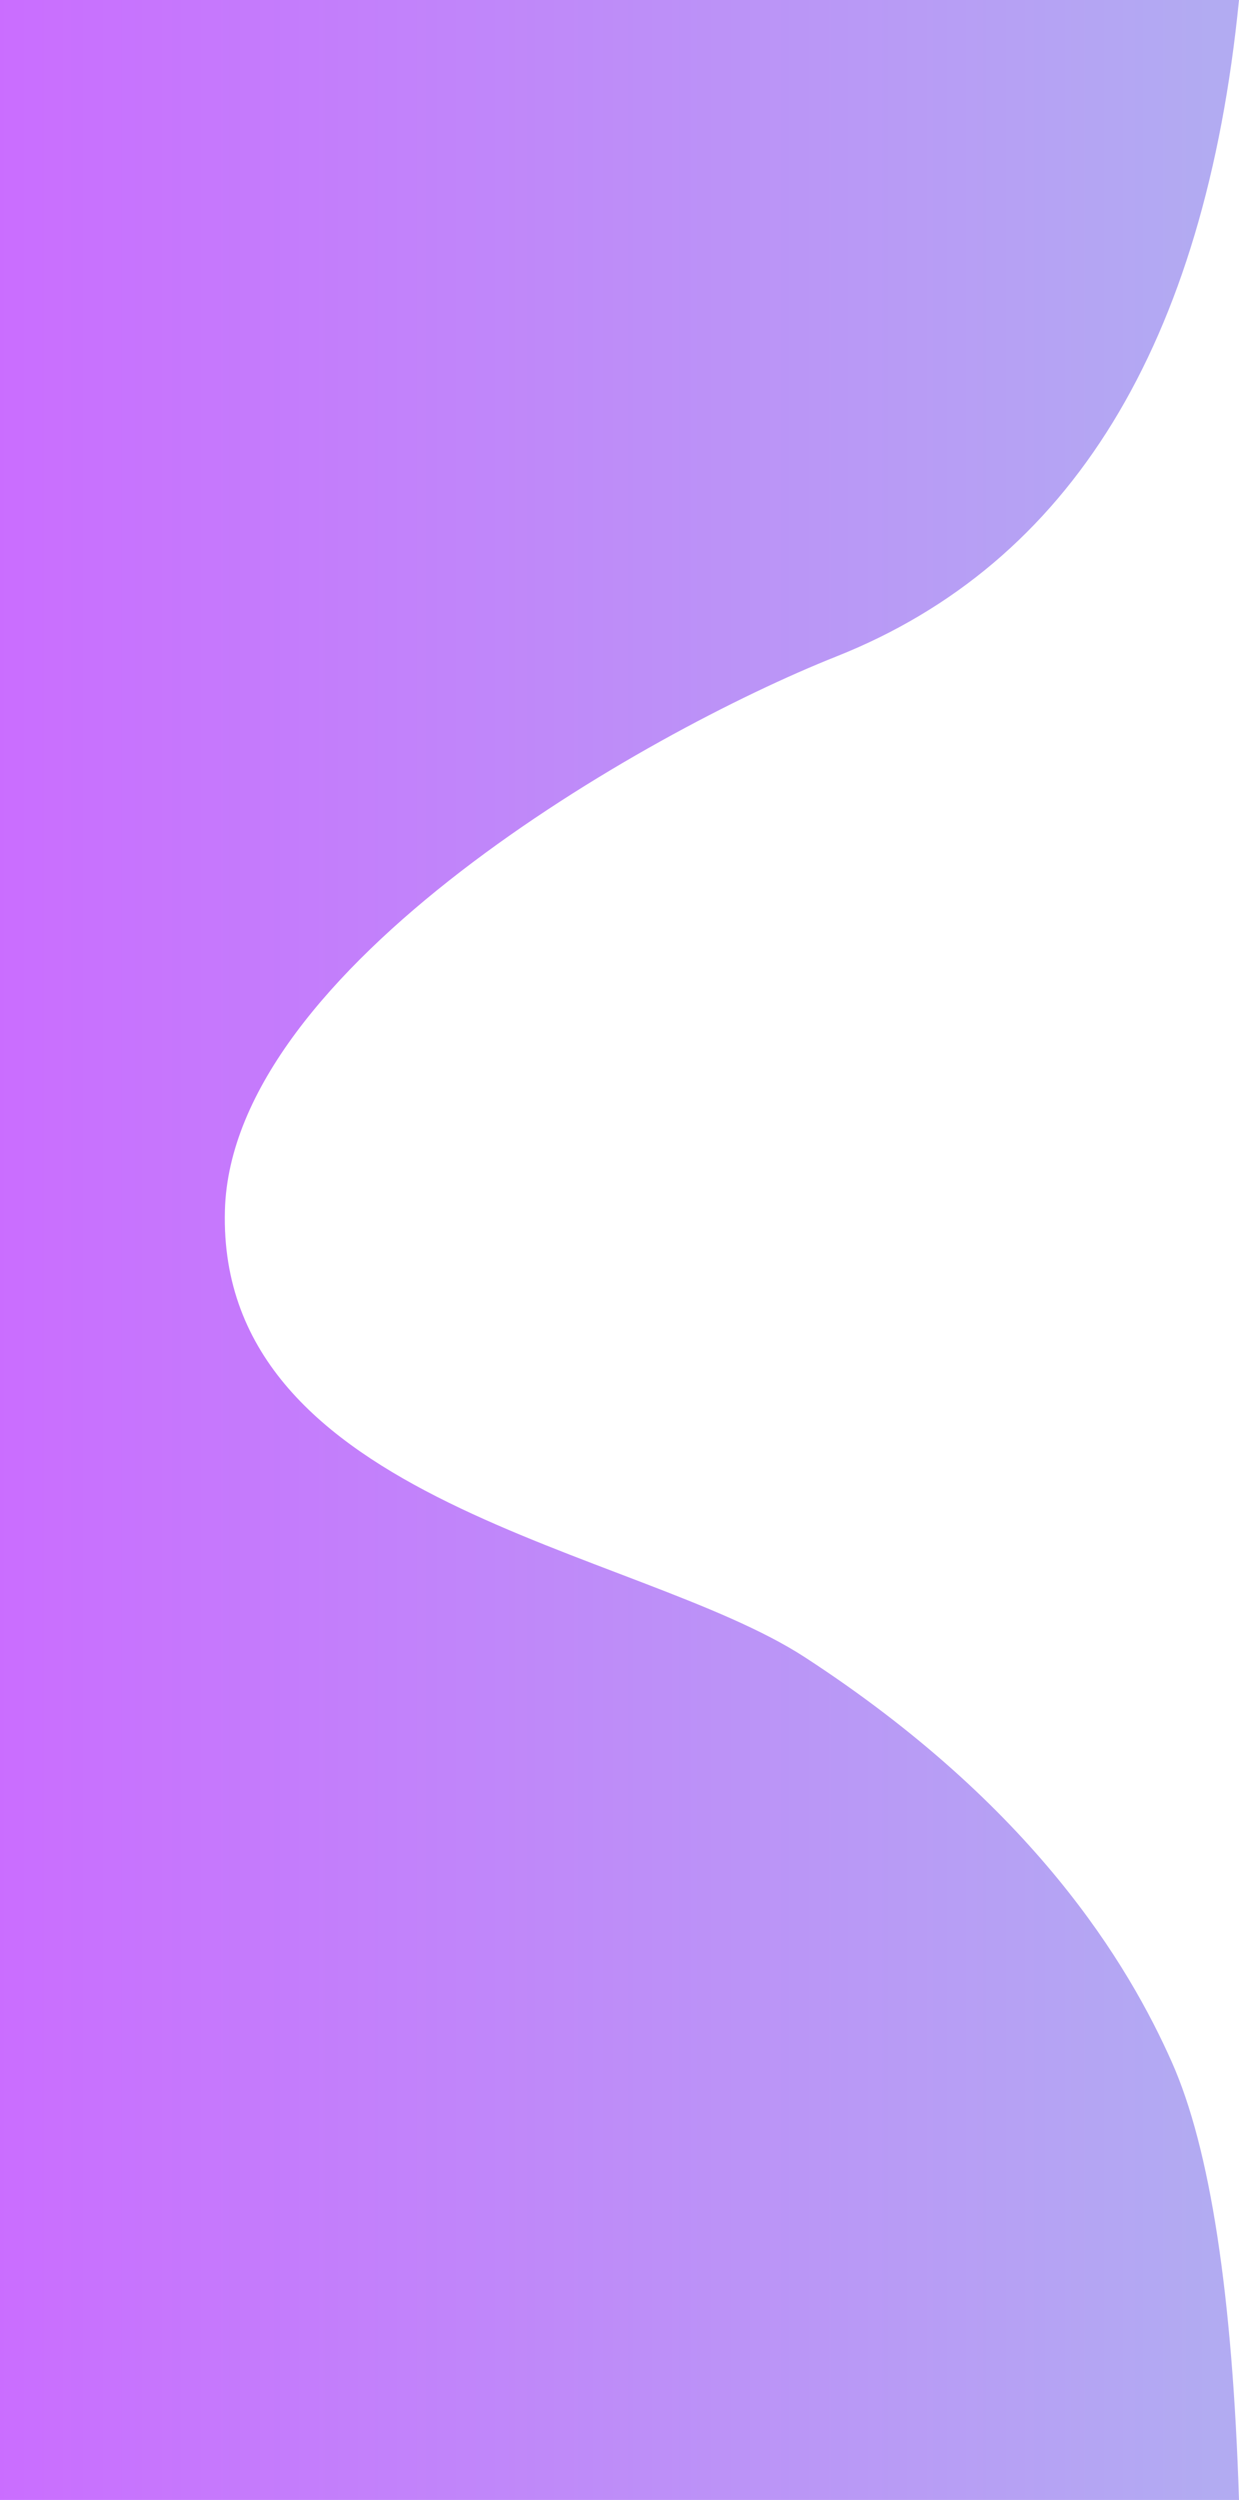 <?xml version="1.0" encoding="UTF-8" standalone="no"?><!-- Generator: Gravit.io --><svg xmlns="http://www.w3.org/2000/svg" xmlns:xlink="http://www.w3.org/1999/xlink" style="isolation:isolate" viewBox="1412 888 956 1928" width="956pt" height="1928pt"><linearGradient id="_lgradient_4" x1="0" y1="0.5" x2="1" y2="0.5" gradientTransform="matrix(956,0,0,1928,1412,888)" gradientUnits="userSpaceOnUse"><stop offset="0%" stop-opacity="1" style="stop-color:rgb(202,109,255)"/><stop offset="97.391%" stop-opacity="1" style="stop-color:rgb(178,171,242)"/></linearGradient><path d=" M 2368 888 Q 2328.42 1286.525 2057.452 1394.235 C 1908.513 1453.438 1590.566 1634.845 1585.541 1821.482 C 1579.452 2047.672 1903.018 2081.522 2033.096 2166.153 C 2209.682 2281.043 2282.752 2403.114 2316.242 2478.51 Q 2360.467 2578.073 2368 2816 L 1412 2816 L 1412 888 L 2368 888 Z " fill="url(#_lgradient_4)"/></svg>